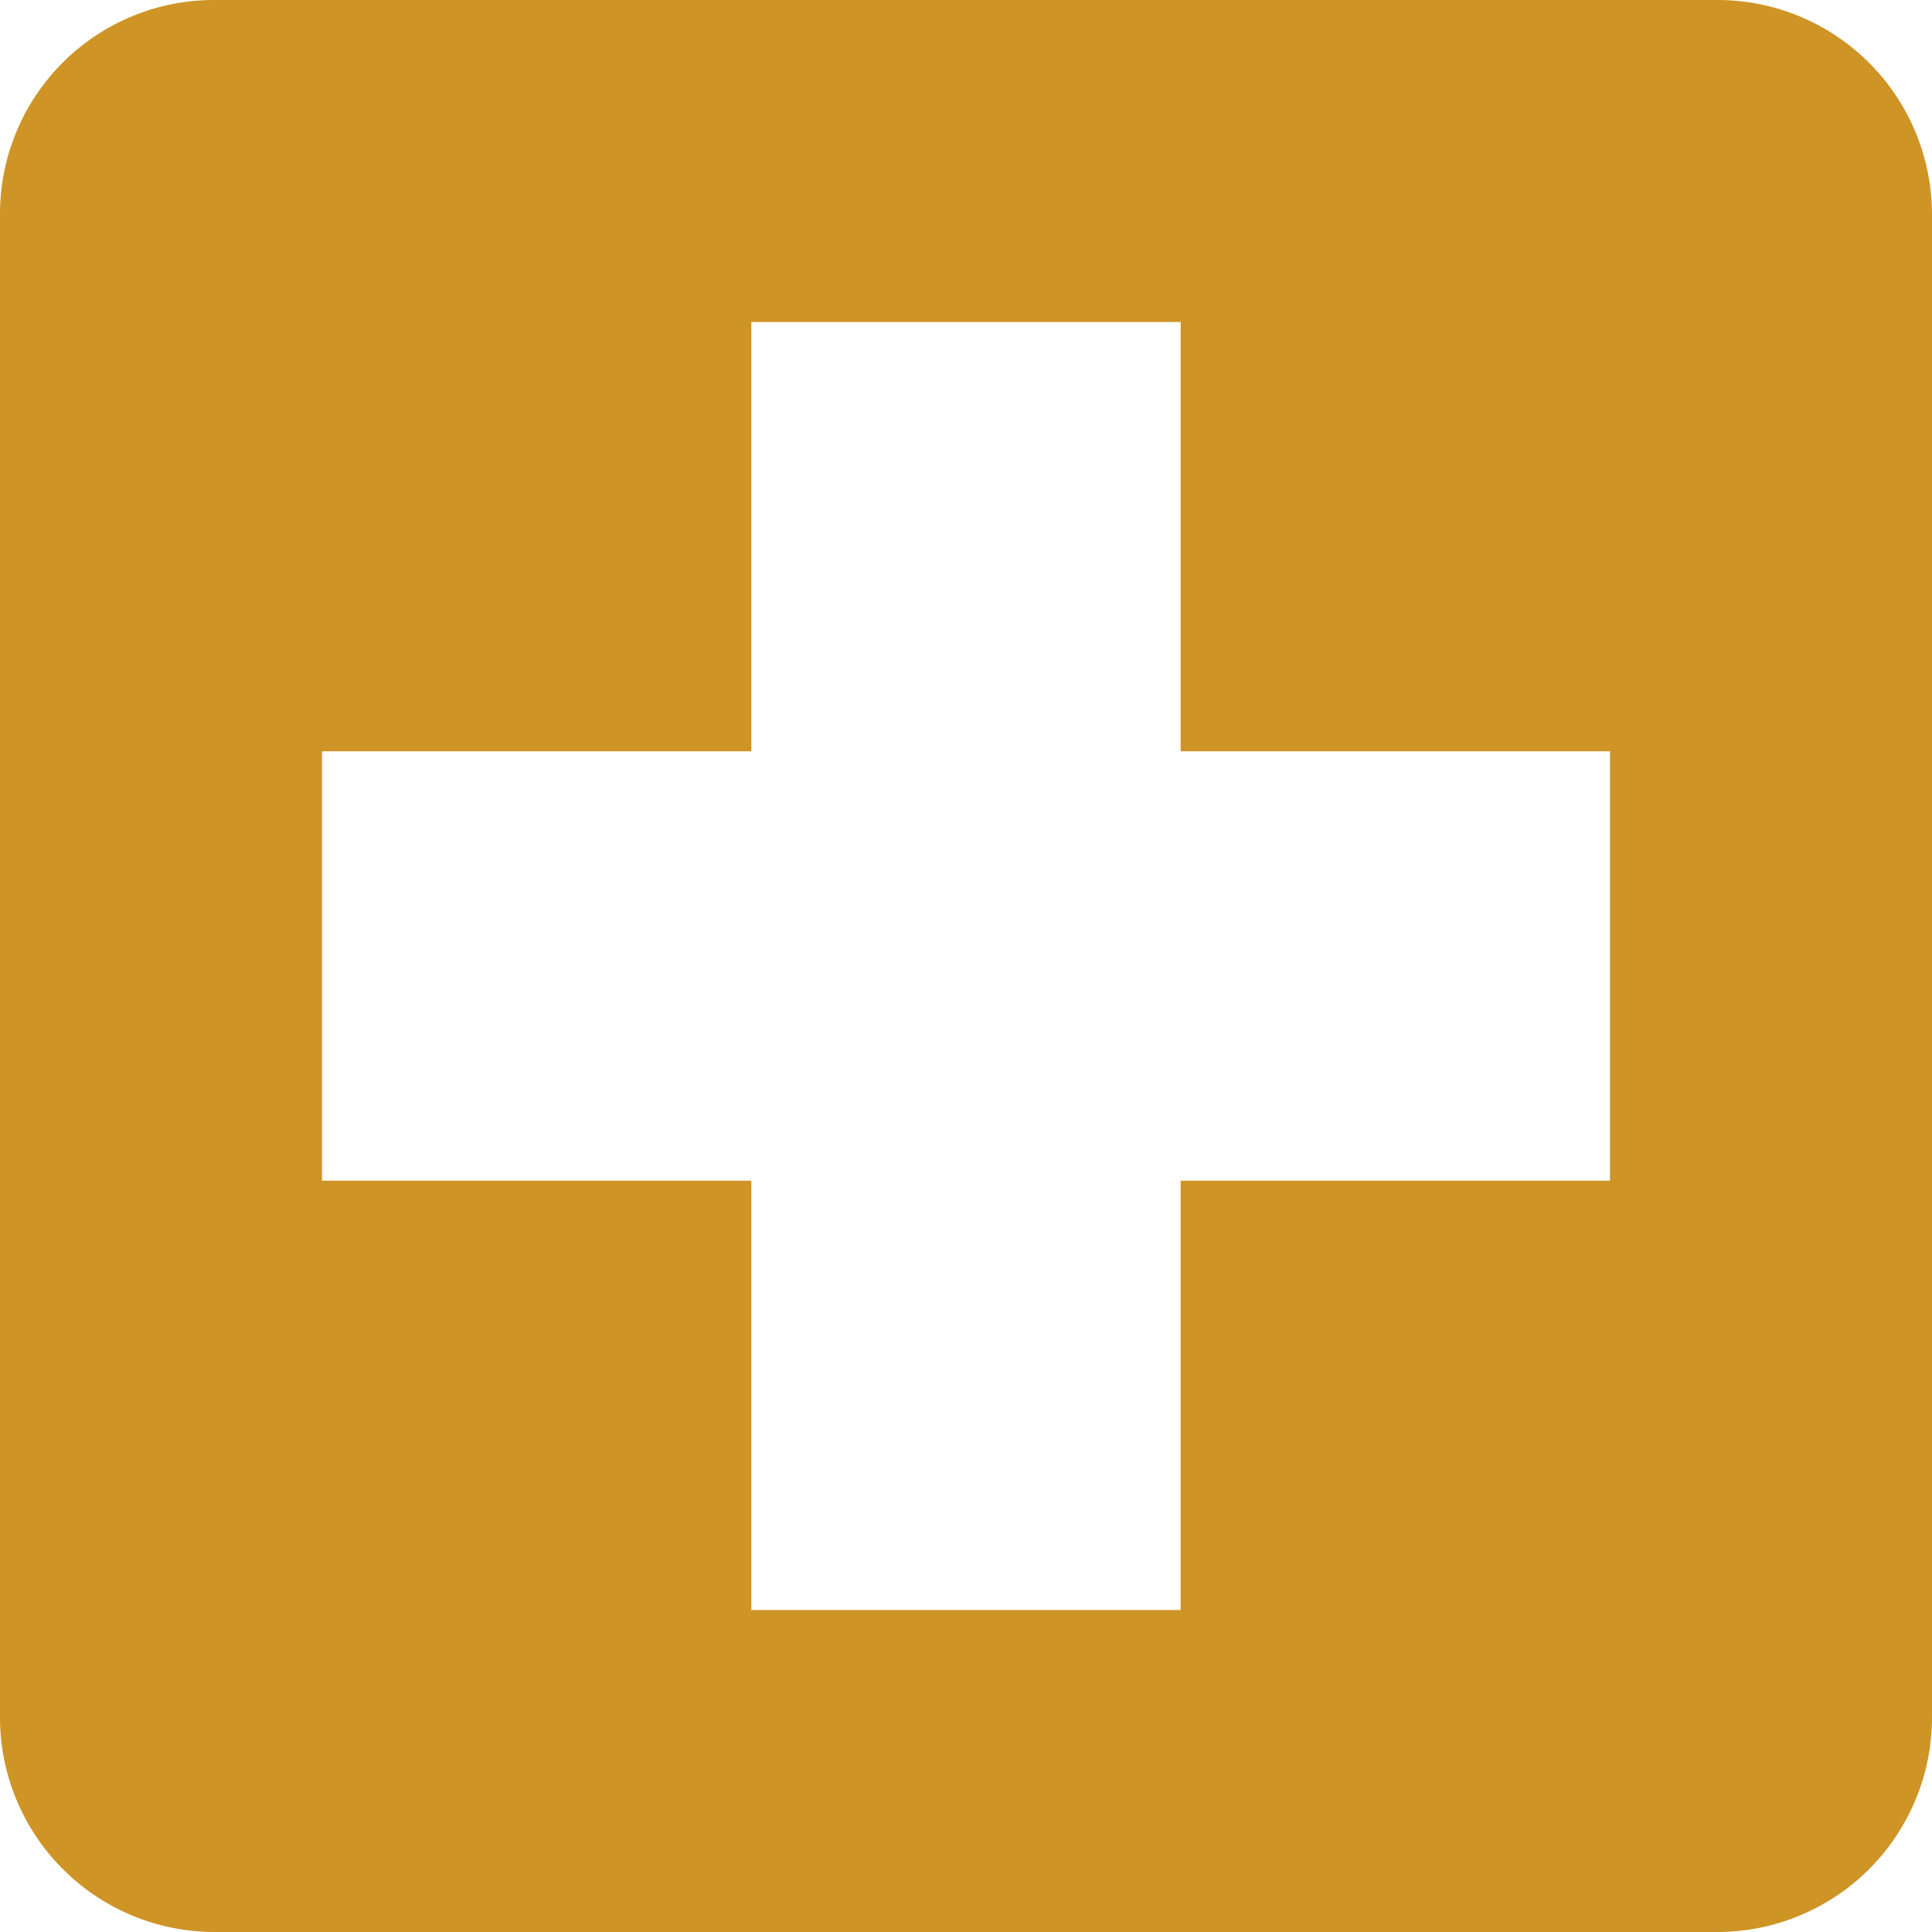 <svg xmlns="http://www.w3.org/2000/svg" width="78.75" height="78.75" viewBox="0 0 78.75 78.75">
  <path id="hospital-box" d="M68.625,51.125h-17.5v17.5h-17.5v-17.5h-17.5v-17.5h17.5v-17.5h17.5v17.5h17.5M73,3H11.75A8.72,8.72,0,0,0,3,11.75V73a8.75,8.75,0,0,0,8.75,8.75H73A8.75,8.75,0,0,0,81.75,73V11.75A8.748,8.748,0,0,0,73,3Z" transform="translate(-3 -3)" fill="#cf9426"/>
</svg>
